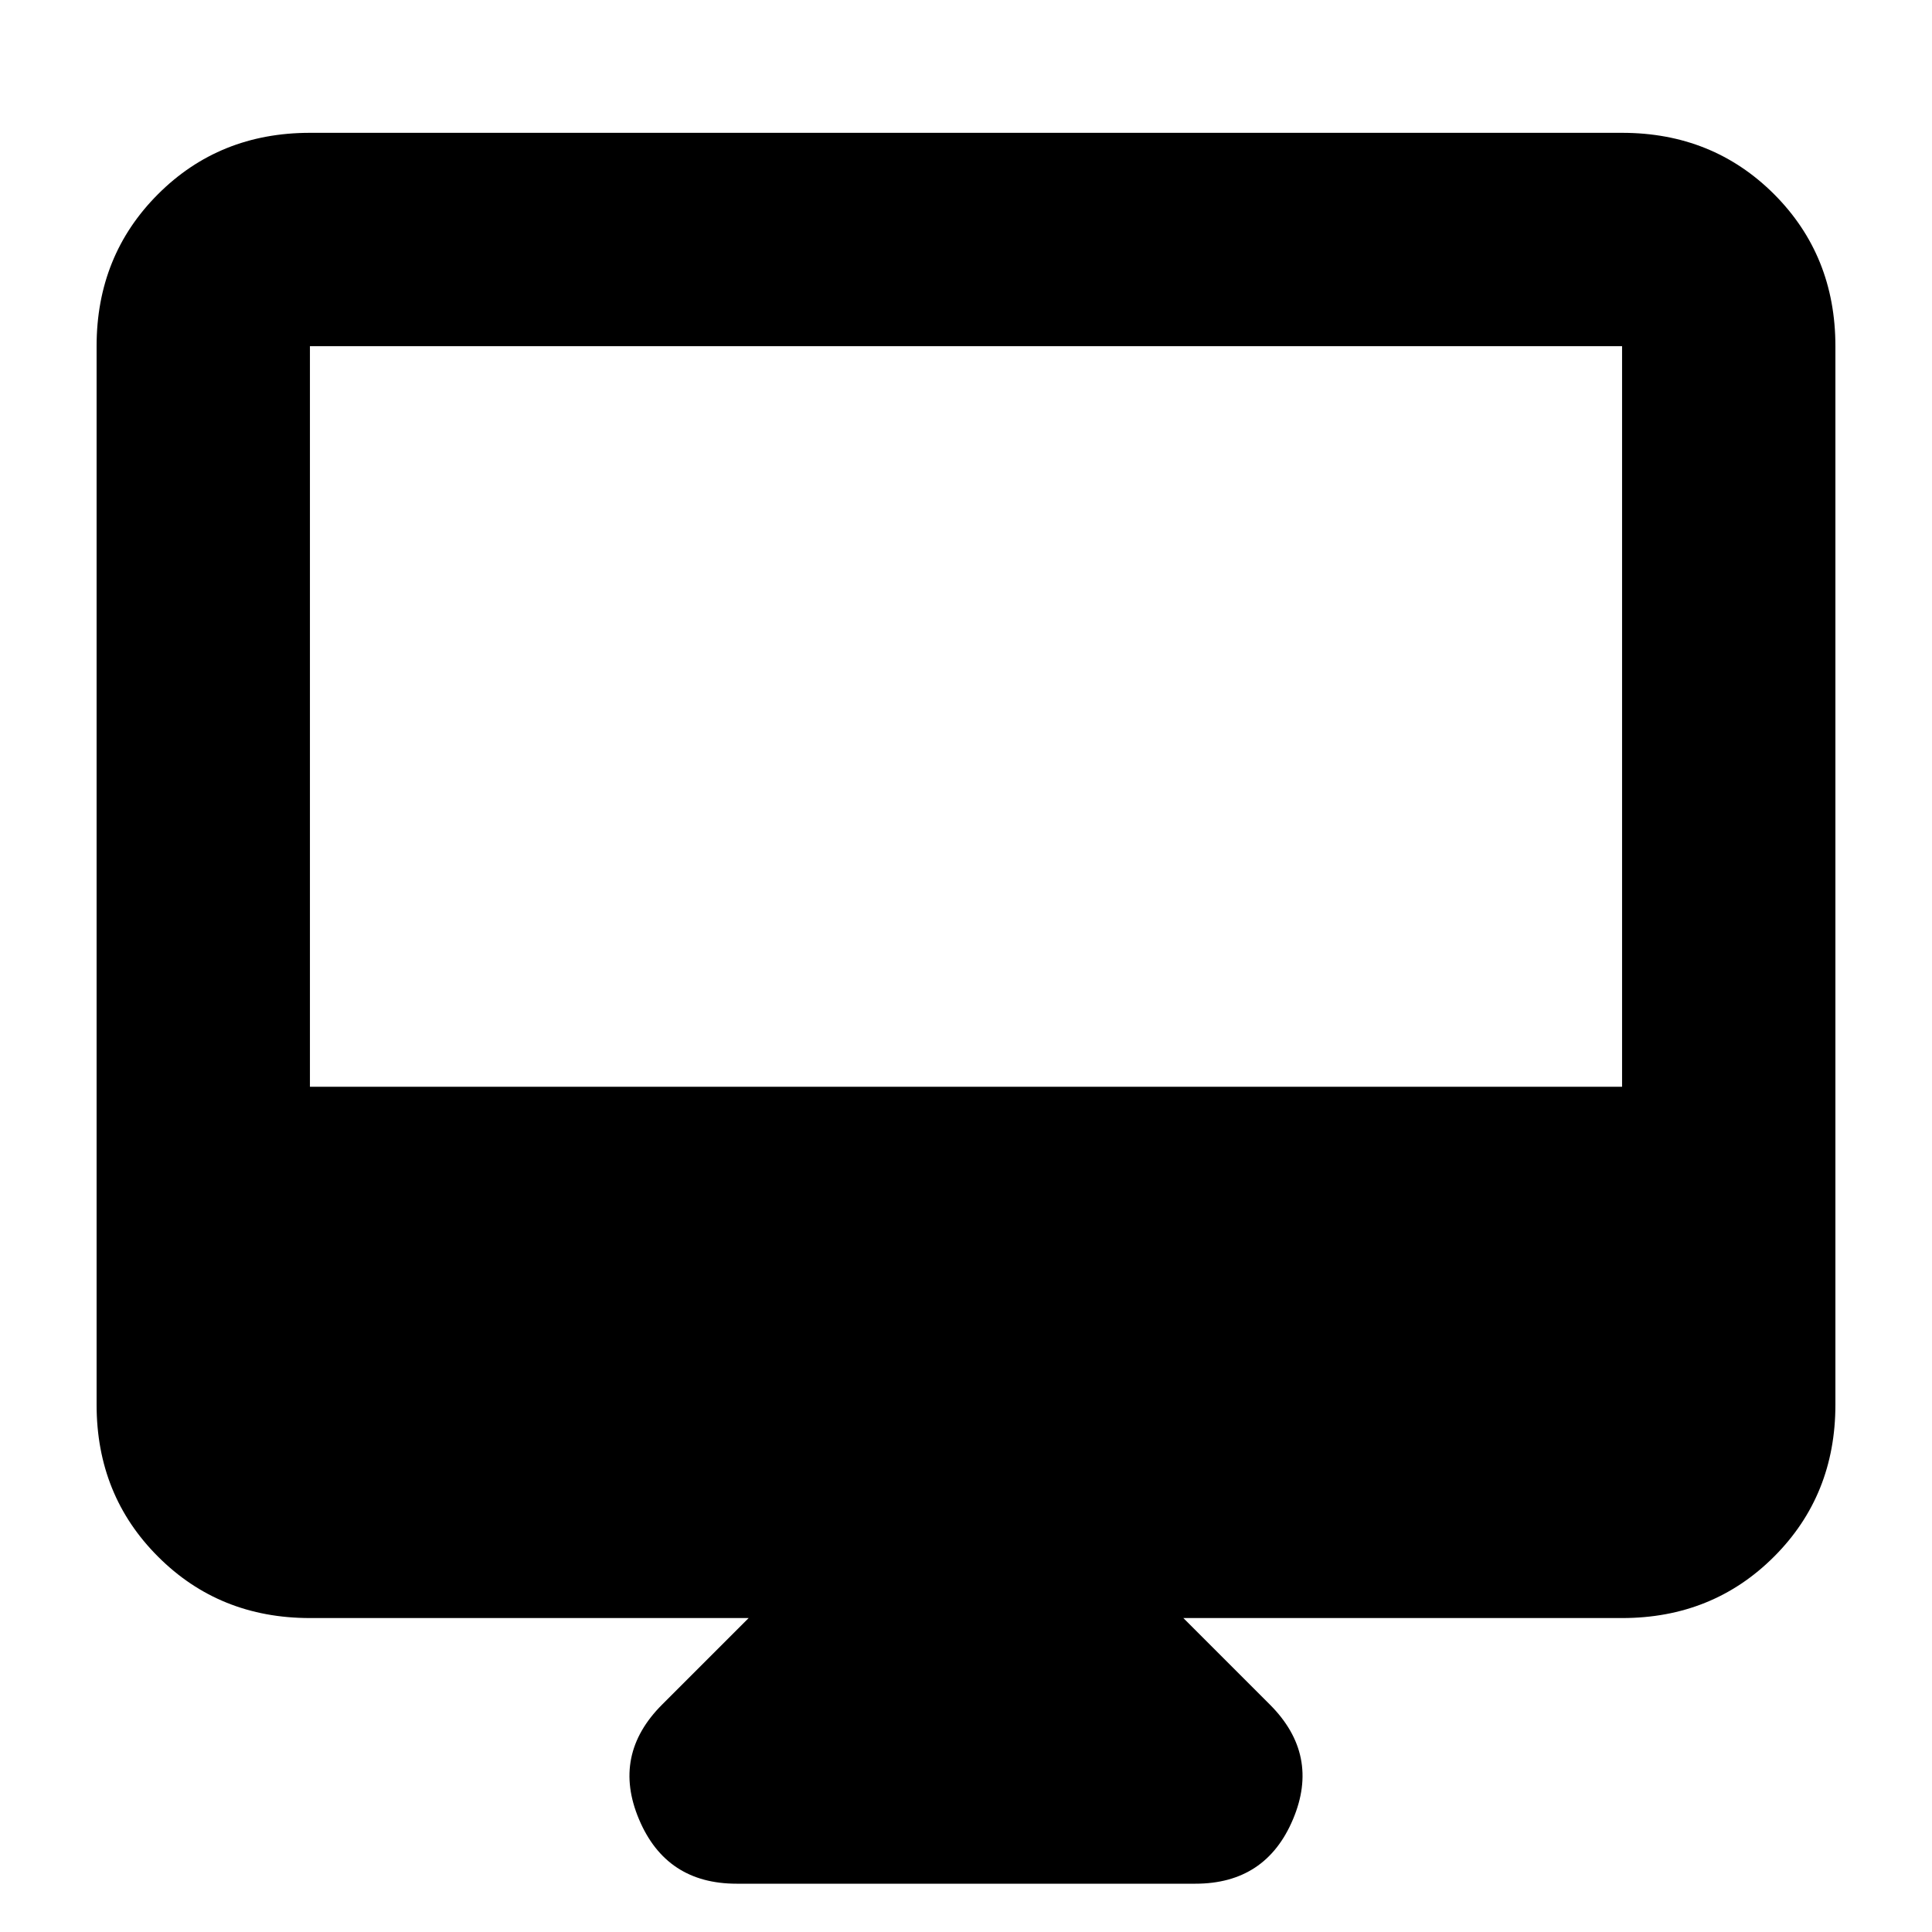 <svg xmlns="http://www.w3.org/2000/svg" height="24" width="24"><path d="M9.15 23.4q-.875 0-1.212-.8-.338-.8.287-1.425L9.3 20.1H3.85q-1.125 0-1.887-.763-.763-.762-.763-1.887V4.3q0-1.125.763-1.888.762-.762 1.887-.762h16.3q1.125 0 1.888.762.762.763.762 1.888v13.15q0 1.125-.762 1.887-.763.763-1.888.763H14.7l1.075 1.075q.625.625.287 1.425-.337.8-1.212.8Zm-5.3-9.9h16.3V4.3H3.85Zm0 0V4.3v9.2Z"/></svg>